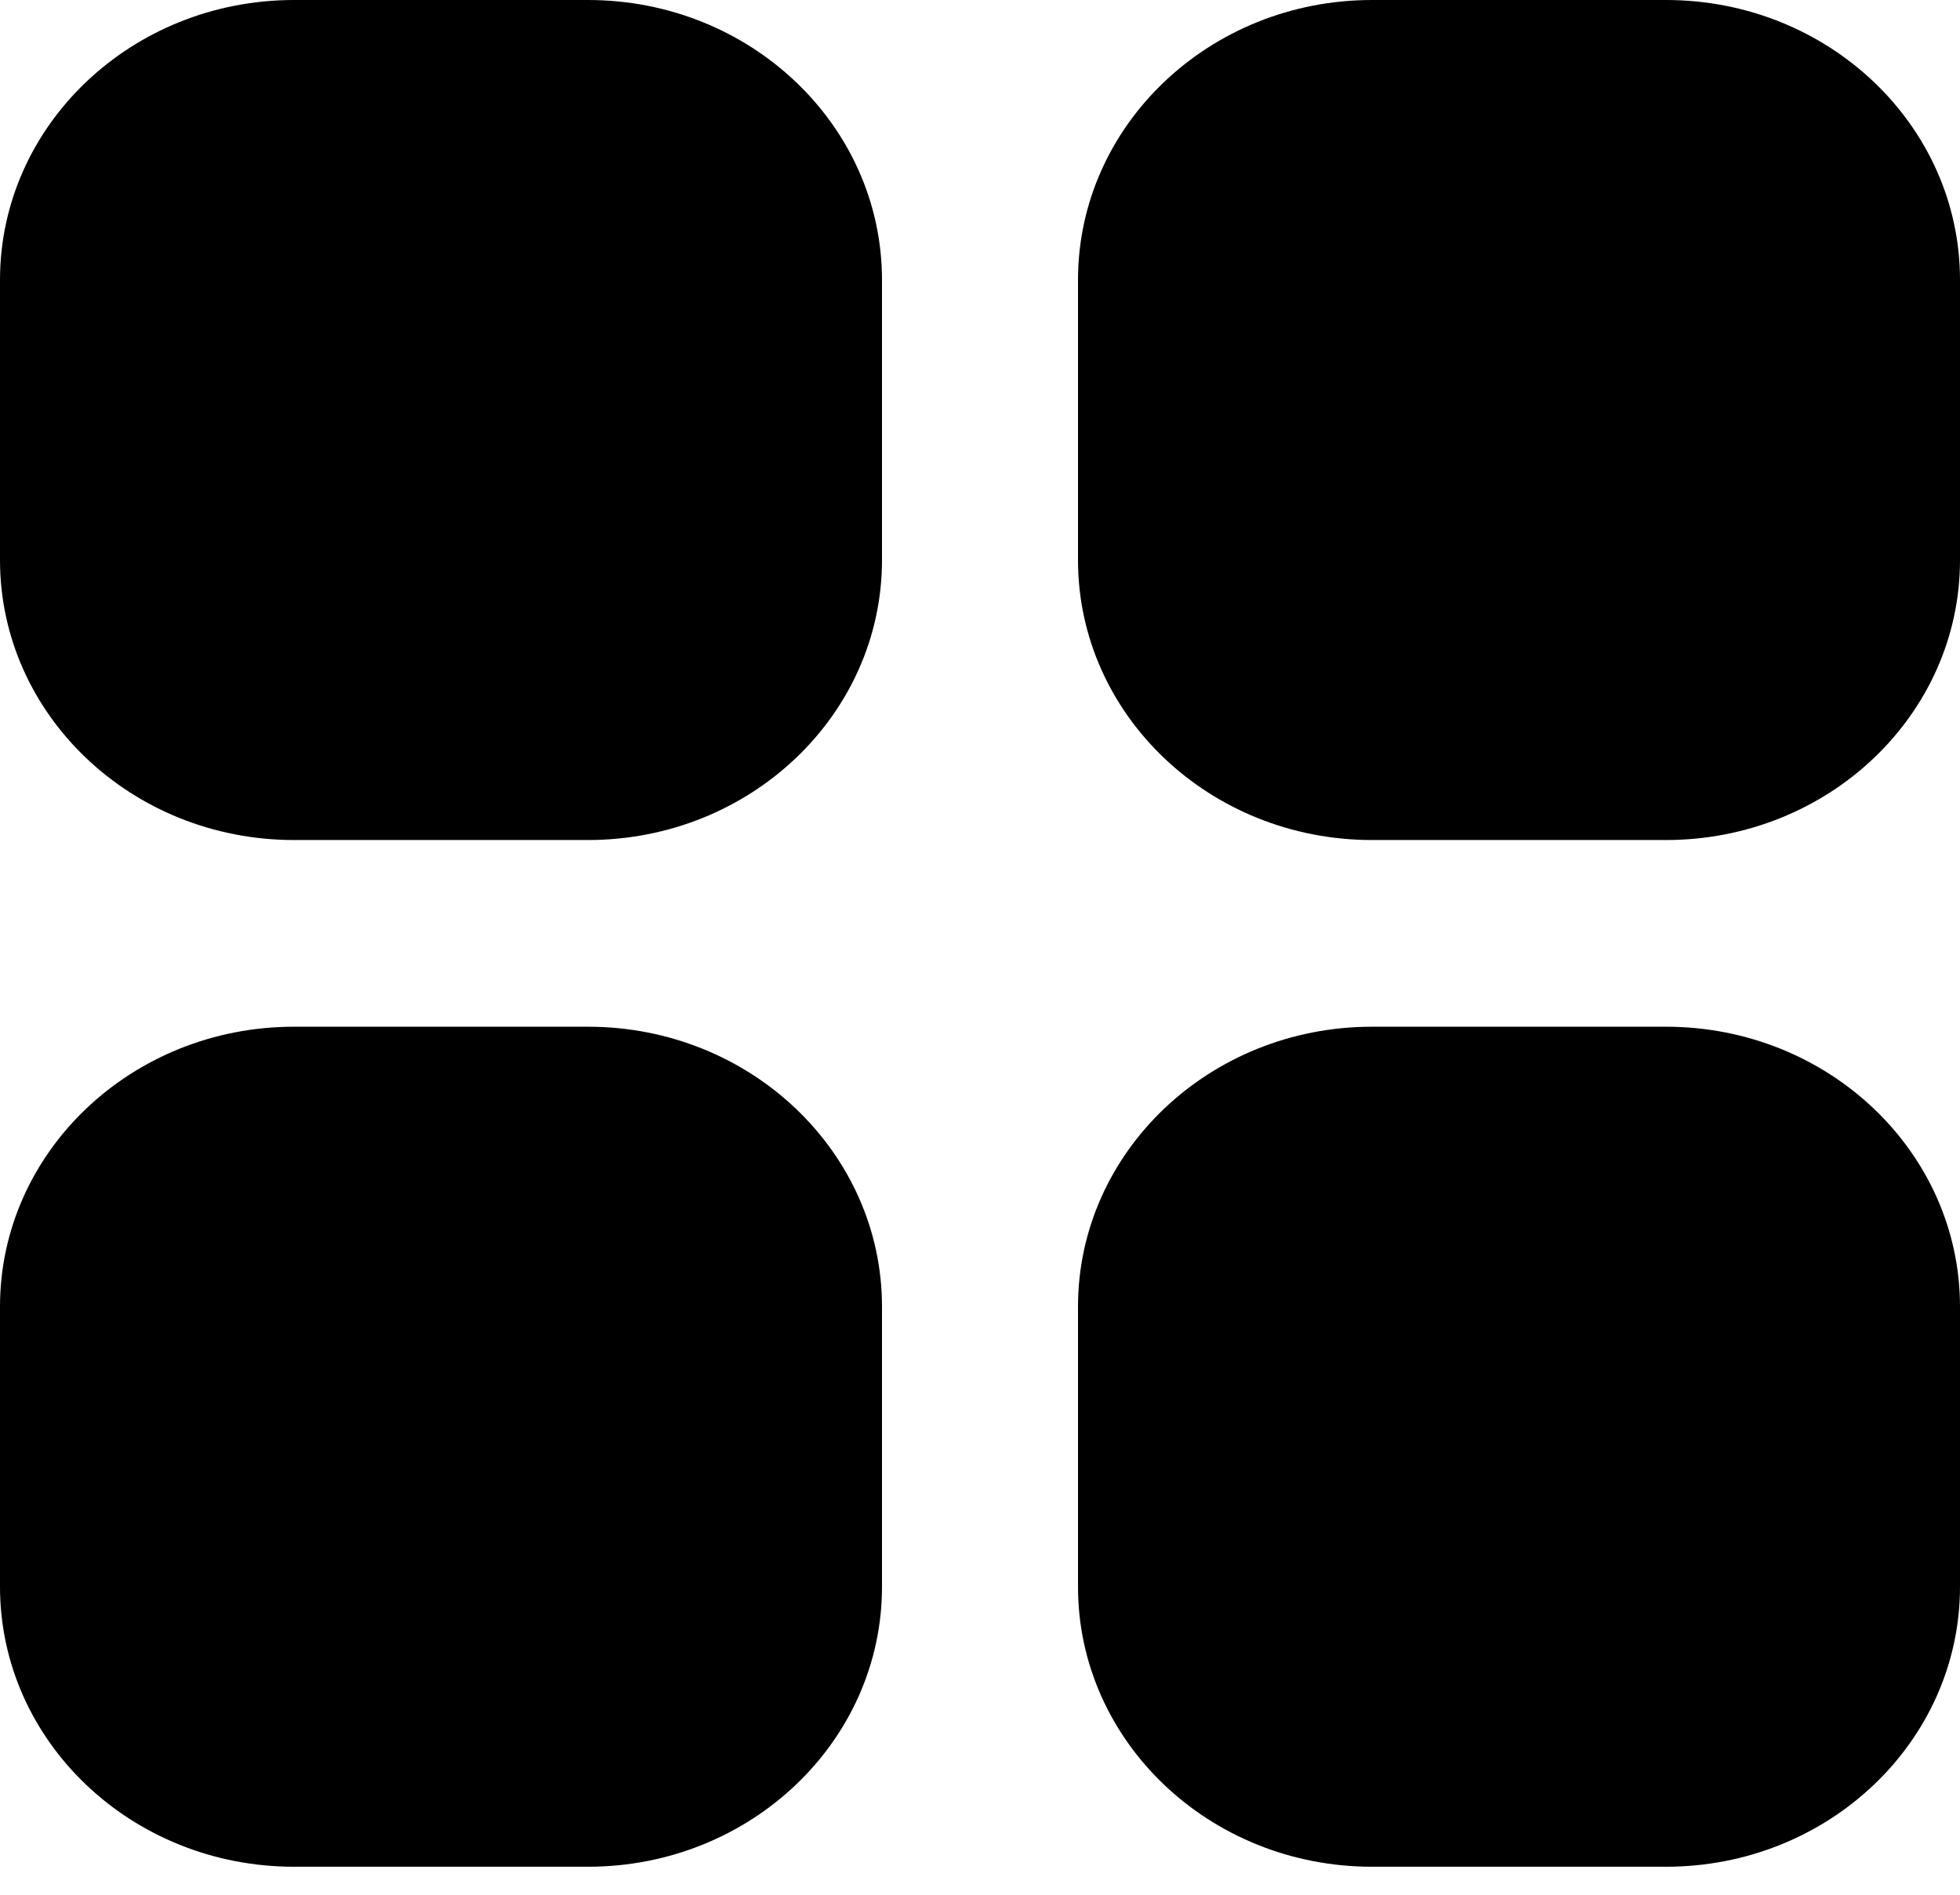 <svg width="60" height="58" viewBox="0 0 60 58" xmlns="http://www.w3.org/2000/svg">
<path fill-rule="evenodd" clip-rule="evenodd" d="M51 31.429H42C37.029 31.429 33 35.266 33 40V48.571C33 53.306 37.029 57.143 42 57.143H51C55.971 57.143 60 53.306 60 48.571V40C60 35.266 55.971 31.429 51 31.429ZM18 31.429H9C4.029 31.429 0 35.266 0 40V48.571C0 53.306 4.029 57.143 9 57.143H18C22.971 57.143 27 53.306 27 48.571V40C27 35.266 22.971 31.429 18 31.429ZM51 0H42C37.029 0 33 3.837 33 8.571V17.143C33 21.877 37.029 25.714 42 25.714H51C55.971 25.714 60 21.877 60 17.143V8.571C60 3.837 55.971 0 51 0ZM27 8.571V17.143C27 21.877 22.971 25.714 18 25.714H9C4.029 25.714 0 21.877 0 17.143V8.571C0 3.837 4.029 0 9 0H18C22.971 0 27 3.837 27 8.571Z"/>
</svg>
